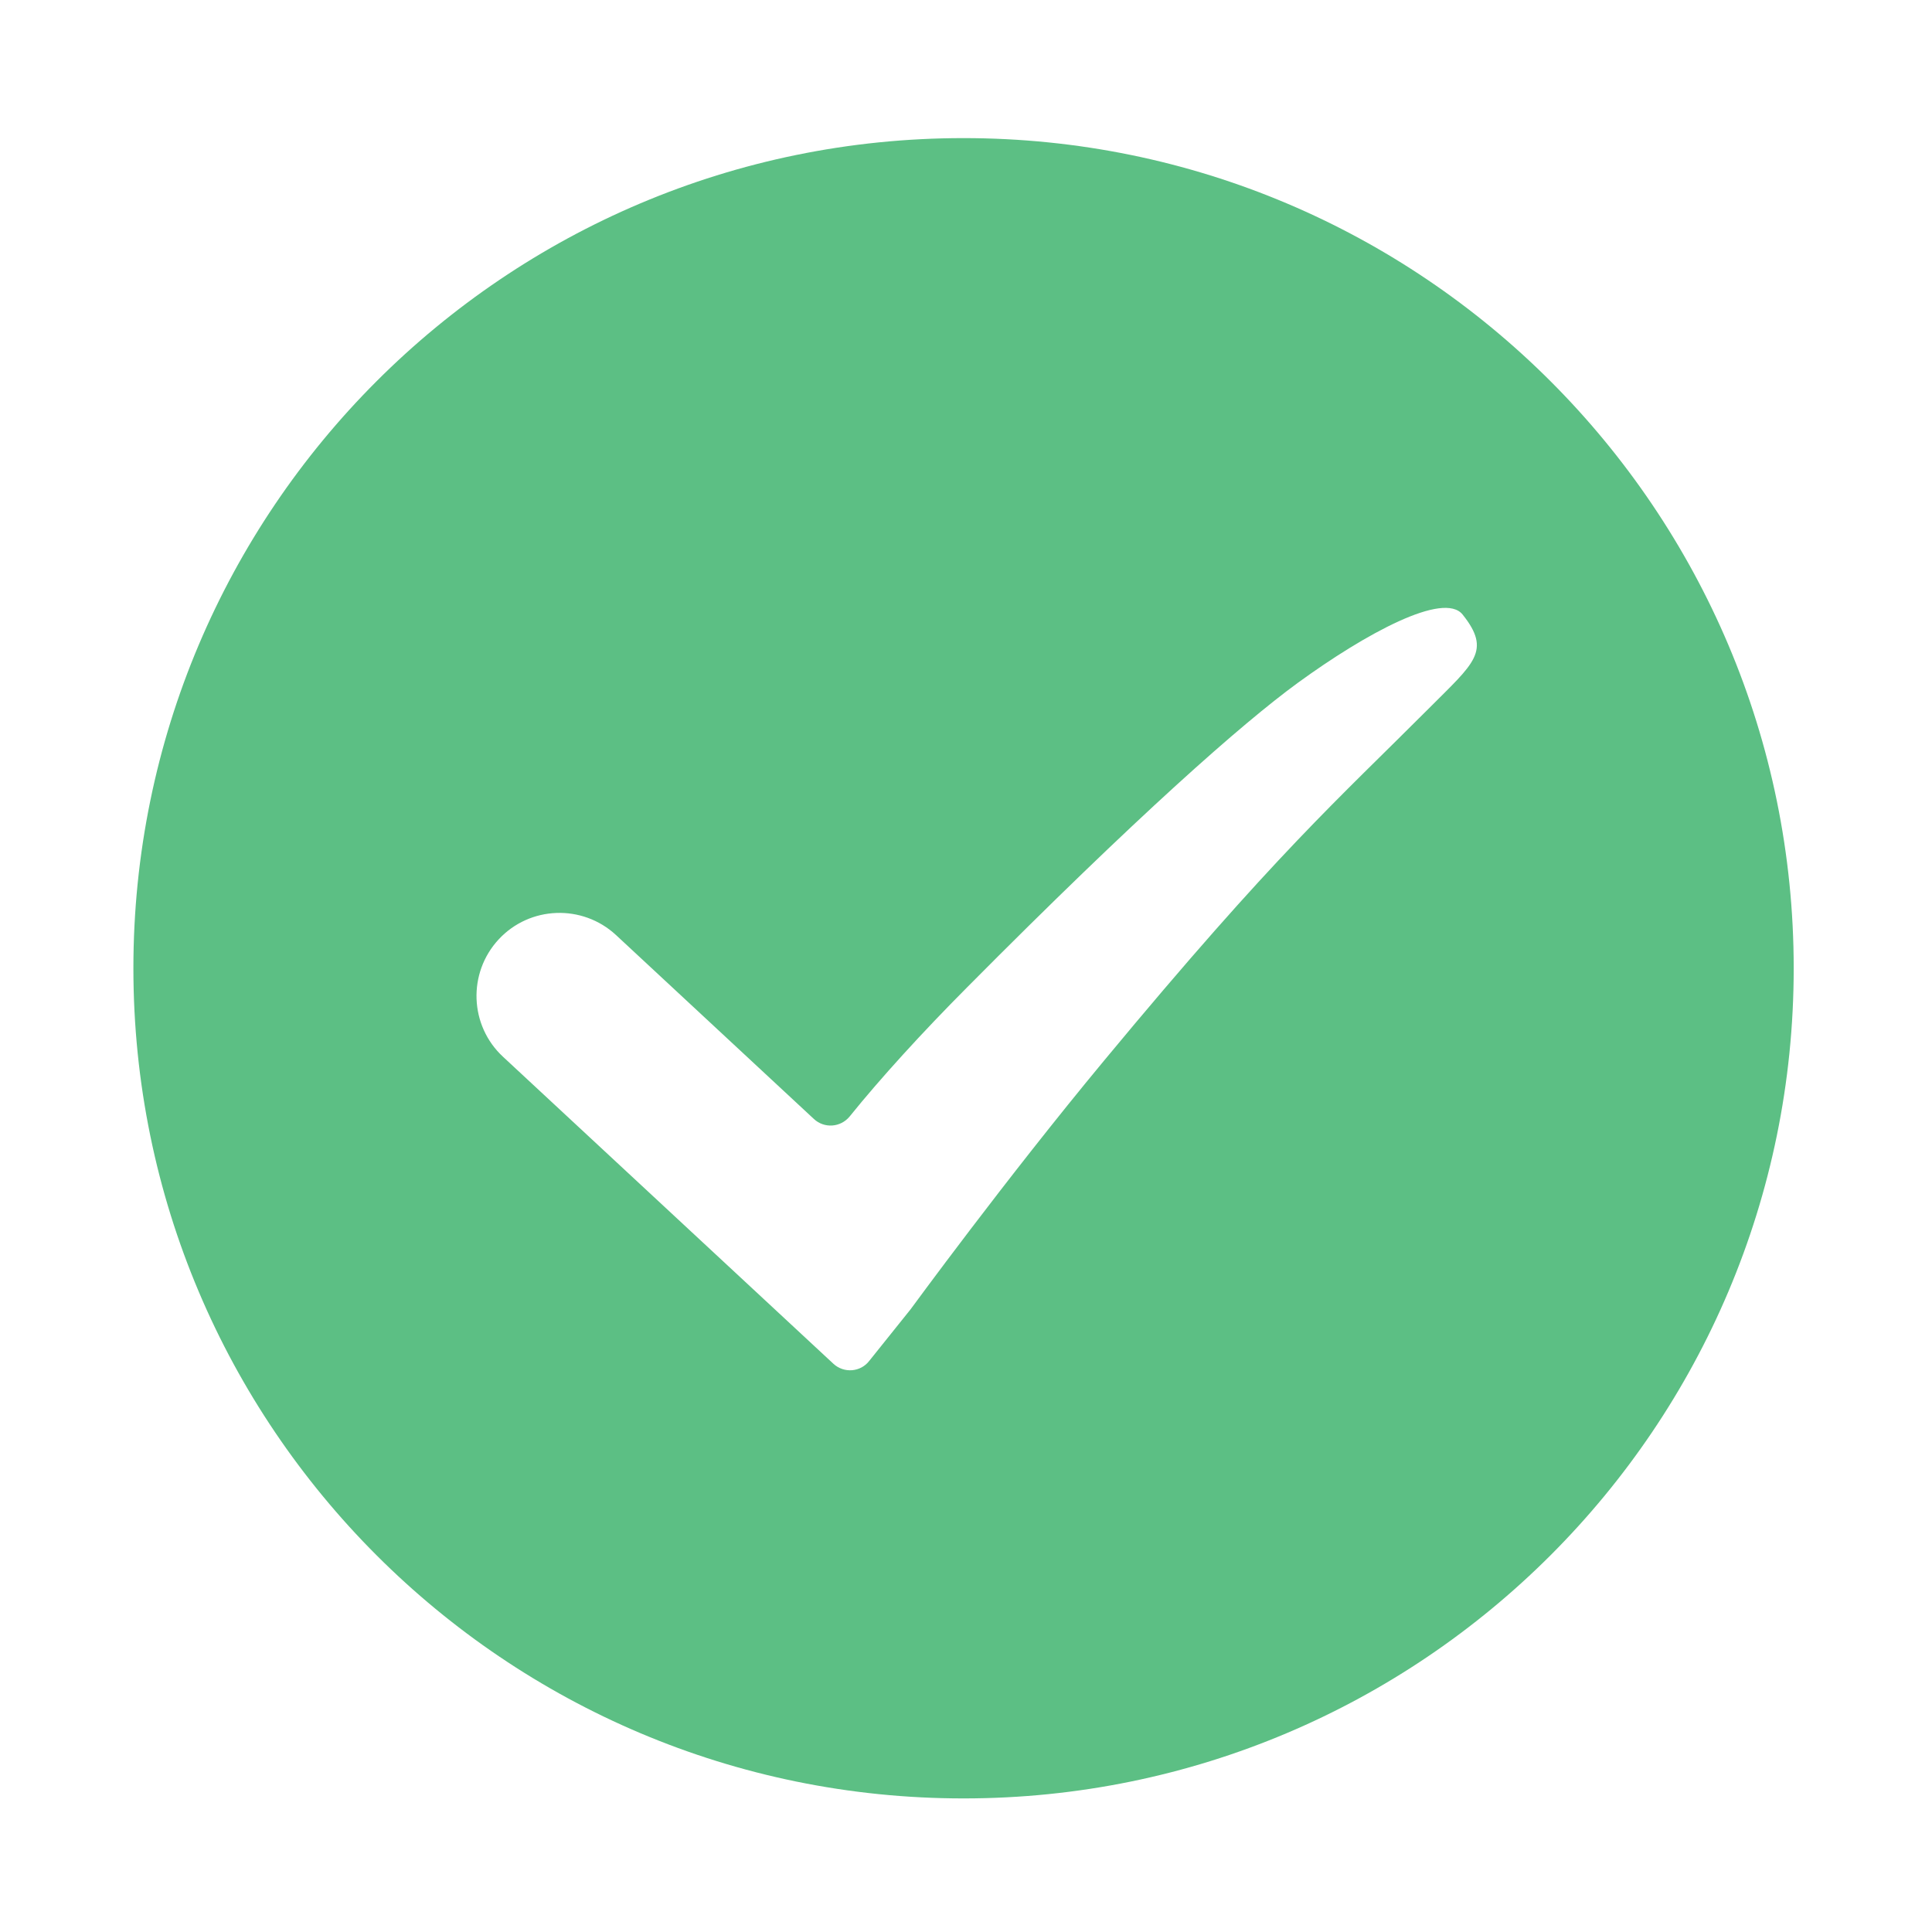 <?xml version="1.0" standalone="no"?><!DOCTYPE svg PUBLIC "-//W3C//DTD SVG 1.1//EN" "http://www.w3.org/Graphics/SVG/1.1/DTD/svg11.dtd"><svg t="1743472675602" class="icon" viewBox="0 0 1024 1024" version="1.1" xmlns="http://www.w3.org/2000/svg" p-id="894" xmlns:xlink="http://www.w3.org/1999/xlink" width="64" height="64"><path d="M510.7 73.2c-243 0-440 197-440 440s197 440 440 440 440-197 440-440-197-440-440-440z m246.9 302c-48.5 48.6-81.2 76.9-172.3 186.8-52.6 63.4-102.3 131.5-102.7 132l-21.8 27.2c-4.6 6.1-13.5 6.8-19.1 1.6L266.6 560.1c-17.8-16.5-18.8-44.4-2.3-62.2 16.5-17.8 44.4-18.8 62.2-2.3l104.9 97.5c5.5 5.1 14.1 4.5 18.9-1.3 16.2-20.1 38.4-44.5 62.4-68.6 90.2-90.9 145.6-139.7 175.2-161.3 36-26.2 77.3-48.6 87.3-36.2 15.5 19.4 6 25.8-17.6 49.5z" p-id="895" fill="#5CBF84"></path></svg>